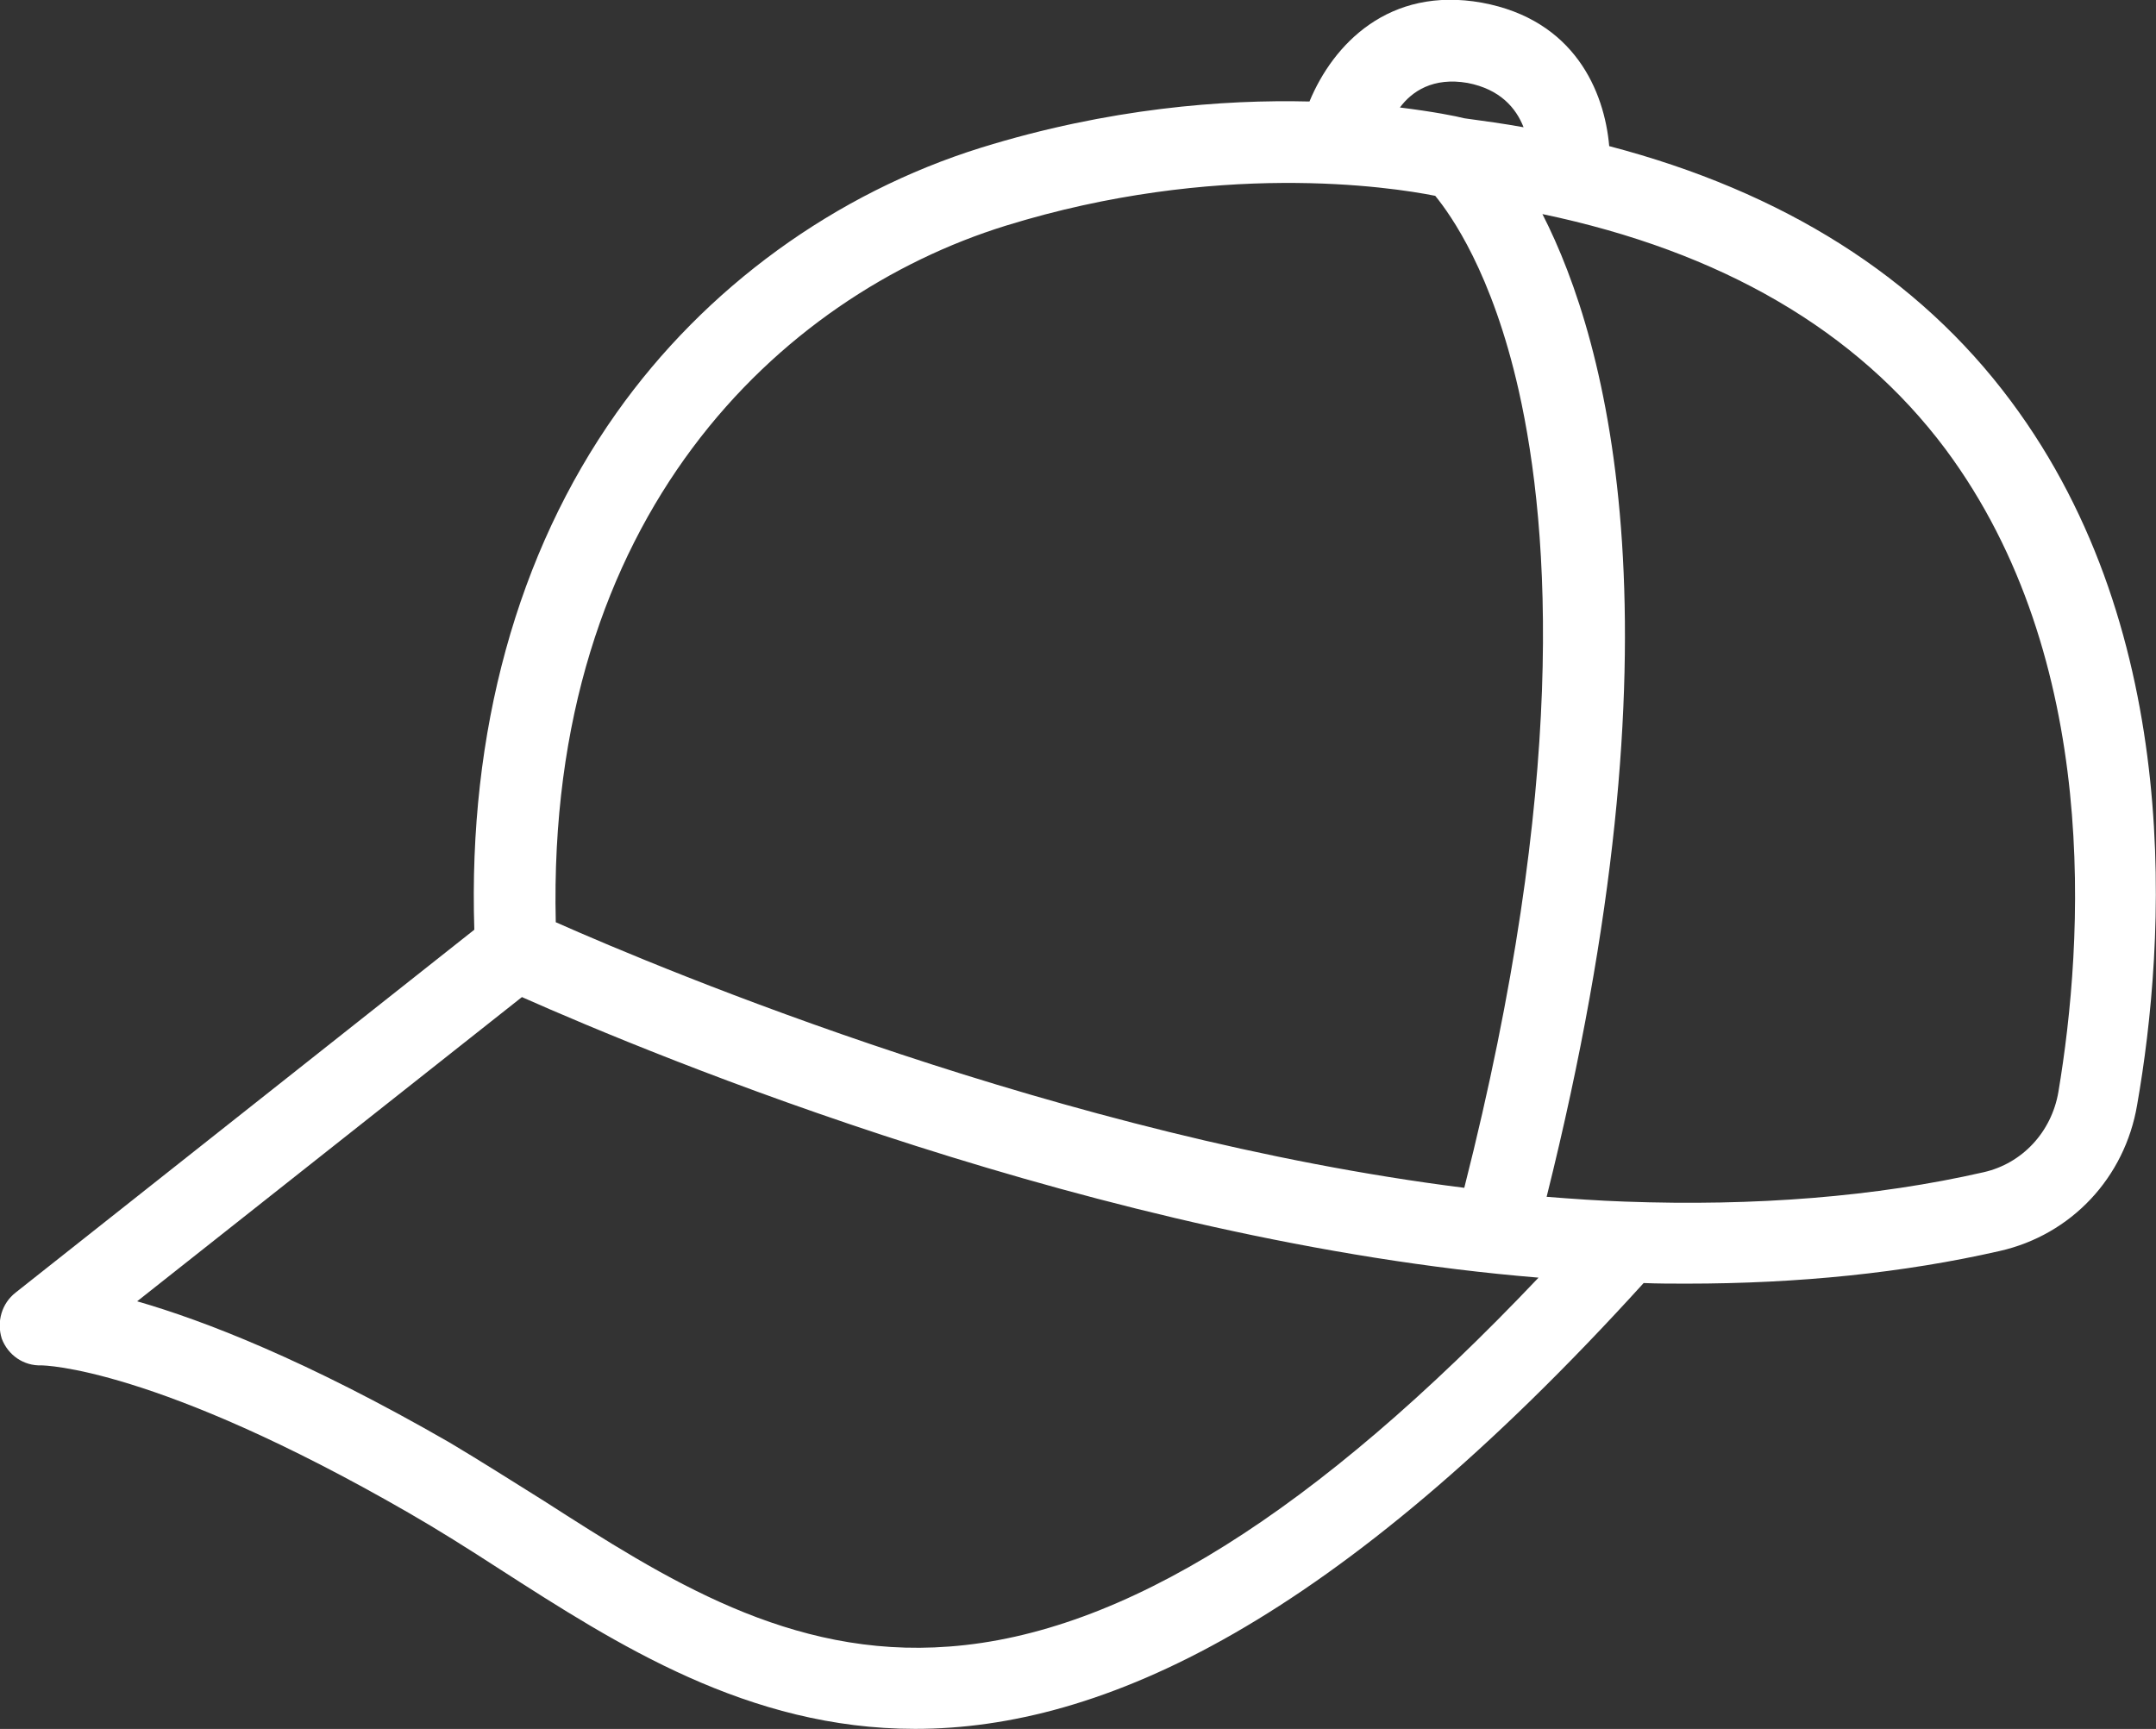 <svg width="72" height="57.742" viewBox="0 0 72 57.742" fill="none" xmlns="http://www.w3.org/2000/svg" xmlns:xlink="http://www.w3.org/1999/xlink">
	<rect x="0" y="0" width="72" height="57.742" fill="#333333" stroke="none"/>
	<desc>
			Created with Pixso.
	</desc>
	<defs/>
	<path id="Vector" d="M67.15 13.39C64.06 9.24 59.54 6.4 53.74 4.88C53.58 3.05 52.58 0.66 49.49 0.09C46.38 -0.47 44.52 1.48 43.73 3.39C40.87 3.32 37.03 3.61 32.77 4.93C27.89 6.45 23.55 9.6 20.58 13.8C17.27 18.48 15.63 24.45 15.84 31.05L0.52 43.17C0.06 43.53 -0.12 44.14 0.06 44.71C0.27 45.26 0.79 45.62 1.38 45.6C1.45 45.6 5.17 45.64 13.64 50.52C14.63 51.09 15.63 51.72 16.68 52.4C20.6 54.92 24.98 57.74 30.56 57.74C36.81 57.74 44.57 54.22 54.89 42.85C55.37 42.87 55.85 42.87 56.32 42.87C60.07 42.87 63.58 42.51 66.78 41.78C69.17 41.24 70.96 39.33 71.37 36.9C72.32 31.48 72.98 21.2 67.15 13.39ZM49.01 2.77C50.1 2.98 50.63 3.61 50.88 4.25C50.22 4.13 49.56 4.04 48.9 3.95C48.63 3.88 47.88 3.73 46.75 3.59C47.15 3.05 47.86 2.57 49.01 2.77ZM33.58 7.54C40.62 5.36 46.43 6.24 47.93 6.54C48.45 7.18 49.83 9.1 50.72 13.05C51.78 17.77 52.33 26.17 48.9 39.67C35.53 37.99 22.19 32.41 18.56 30.8C18.24 17.23 26.05 9.88 33.58 7.54ZM31.7 54.99C26.37 55.4 22.21 52.72 18.17 50.13C17.13 49.48 16.06 48.8 15.02 48.18C10.21 45.41 6.8 44.1 4.58 43.46L17.43 33.3C21.87 35.27 36.78 41.47 51.38 42.67C43.93 50.52 37.49 54.56 31.7 54.99ZM68.74 36.47C68.51 37.81 67.53 38.86 66.24 39.15C62.65 39.97 58.61 40.29 54.26 40.13C53.39 40.1 52.53 40.04 51.65 39.97C56.35 21.15 53.71 11.46 51.51 7.15C57.48 8.4 62 11.03 64.97 15C70.19 22.02 69.58 31.46 68.74 36.47Z" fill="#FFFFFF" fill-opacity="1" fill-rule="nonzero"/>
</svg>

